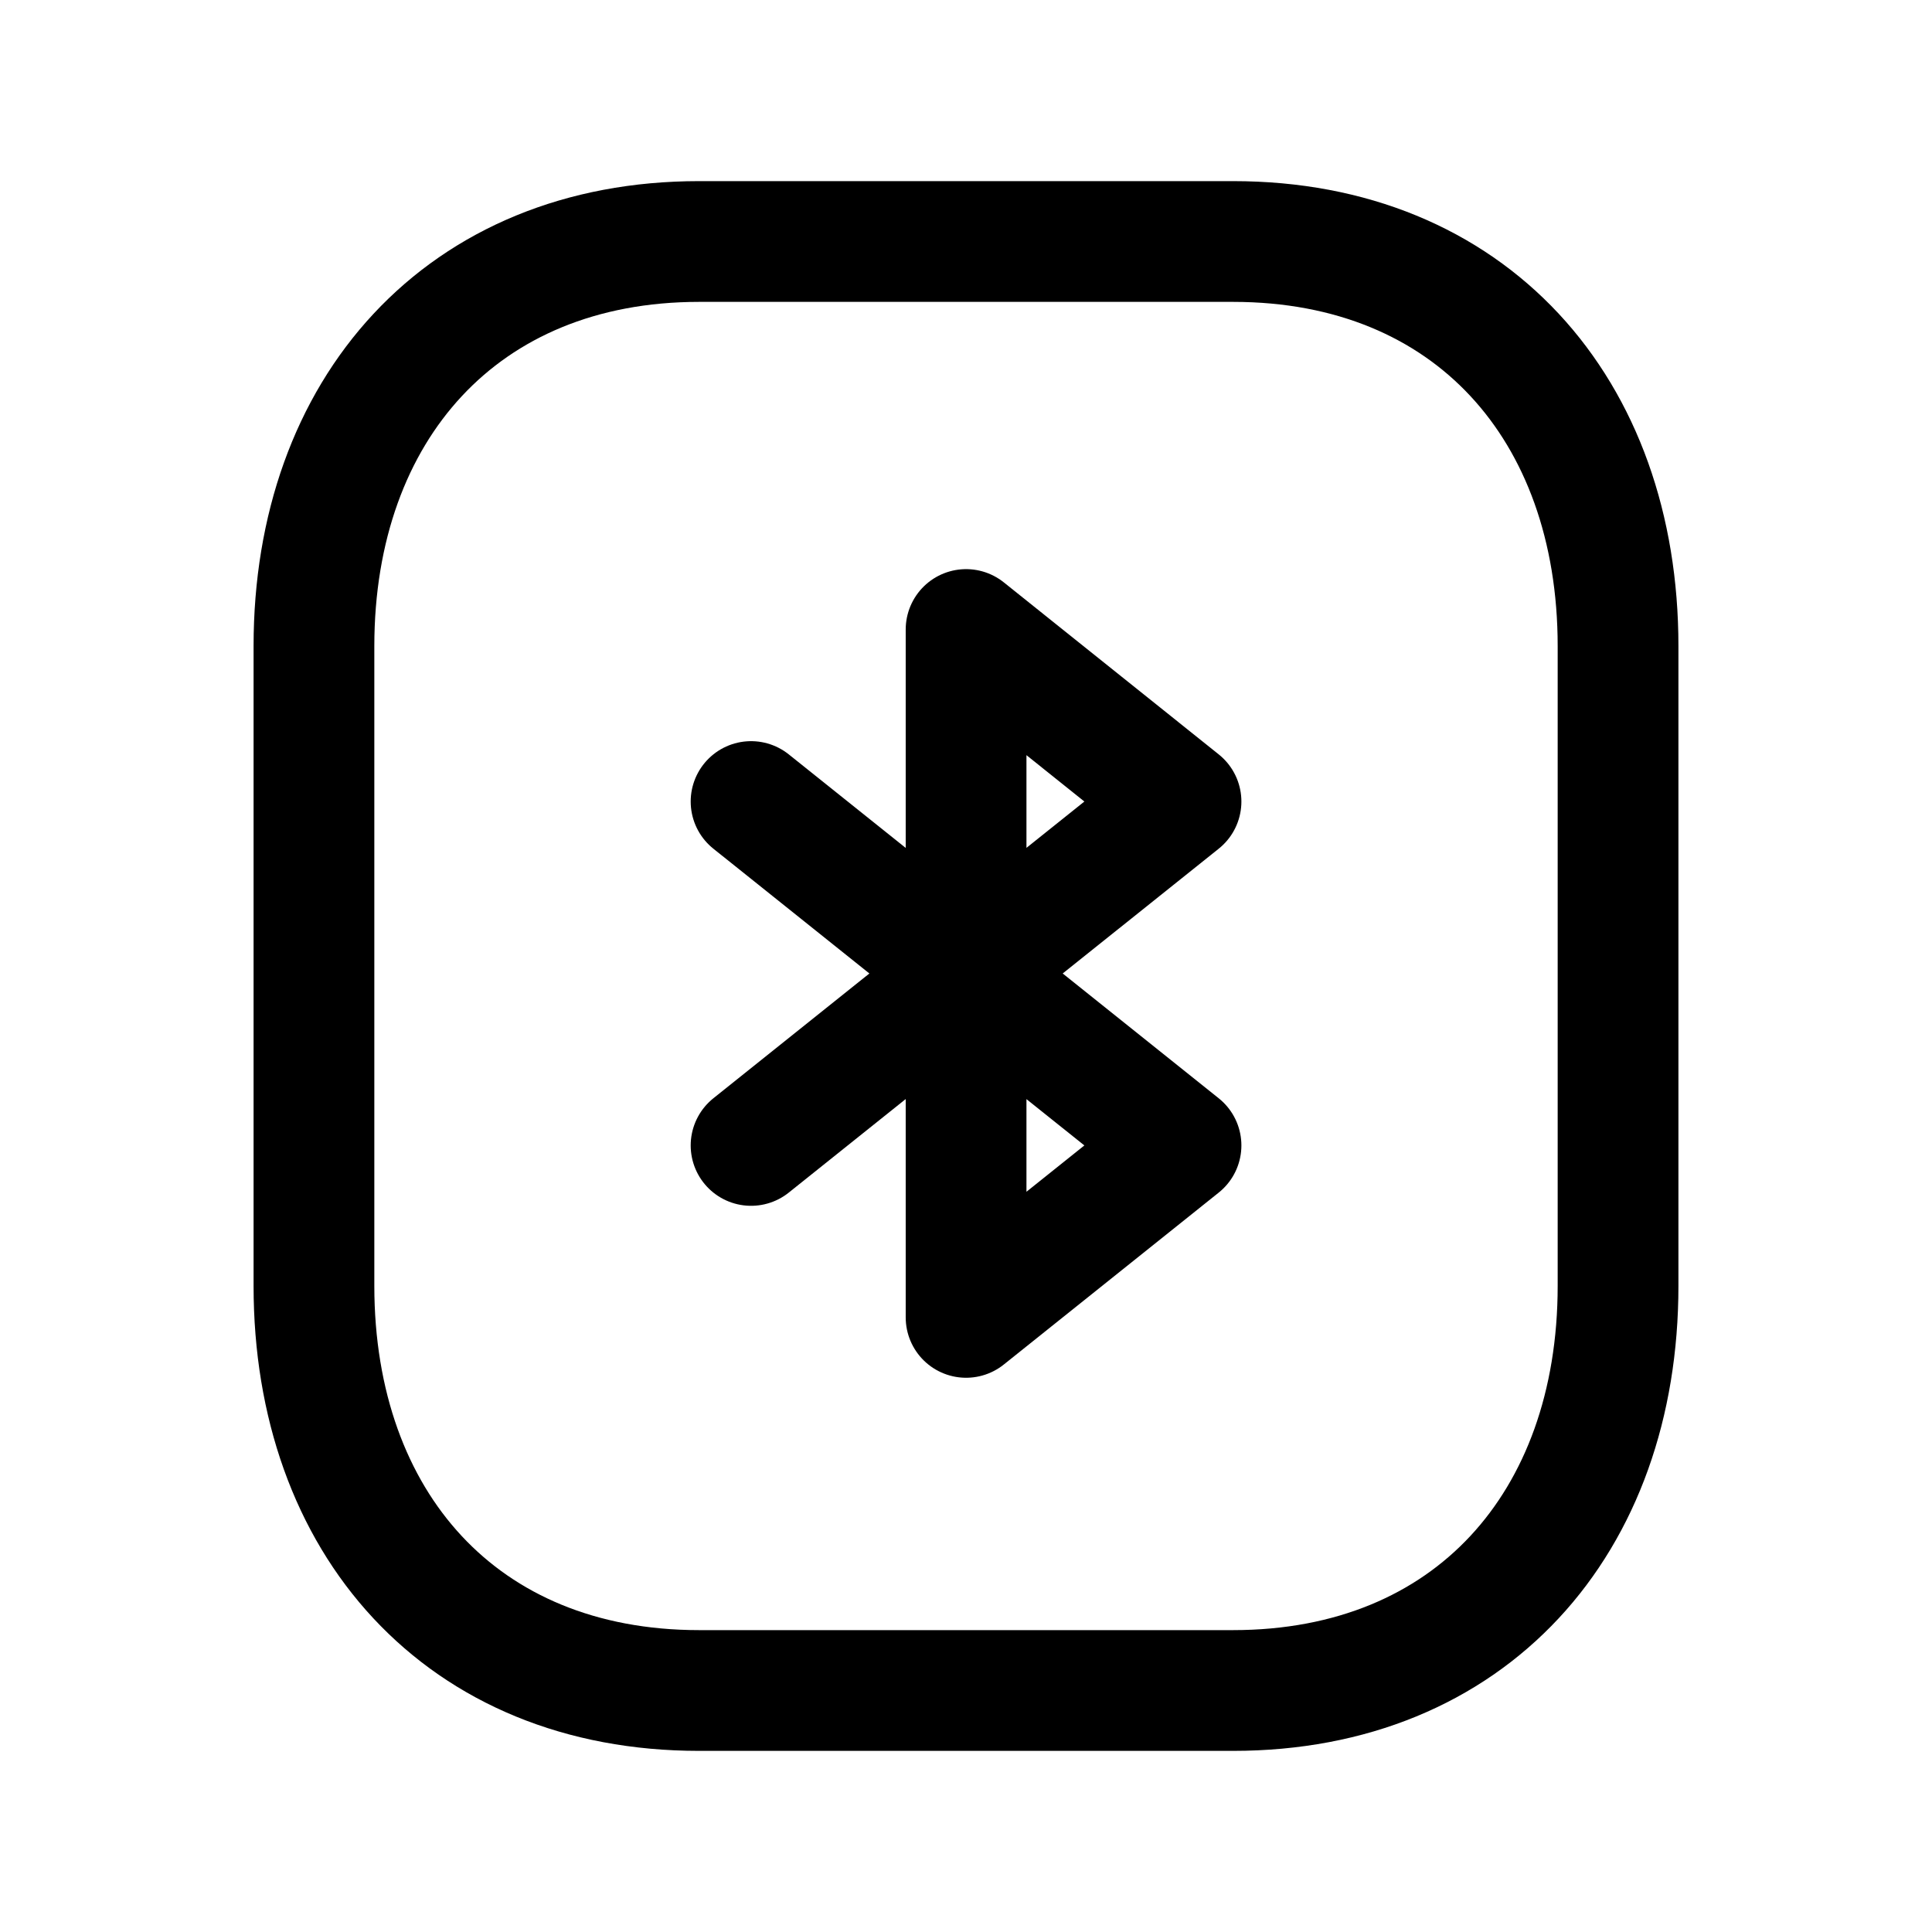 <svg width="24" height="24" viewBox="0 0 24 24" fill="none" xmlns="http://www.w3.org/2000/svg">
<path d="M8.684 3H15.318C18.266 3 20.1 5.081 20.1 8.026V15.974C20.1 18.919 18.266 21 15.317 21H8.684C5.735 21 3.9 18.919 3.9 15.974V8.026C3.9 5.081 5.744 3 8.684 3Z" stroke="black" stroke-width="1.5" stroke-linecap="round" stroke-linejoin="round"/>
<path d="M9.33 9.957L14.671 14.229L12.001 16.365V7.82L14.671 9.957L9.33 14.229" stroke="black" stroke-width="1.5" stroke-linecap="round" stroke-linejoin="round"/>
</svg>